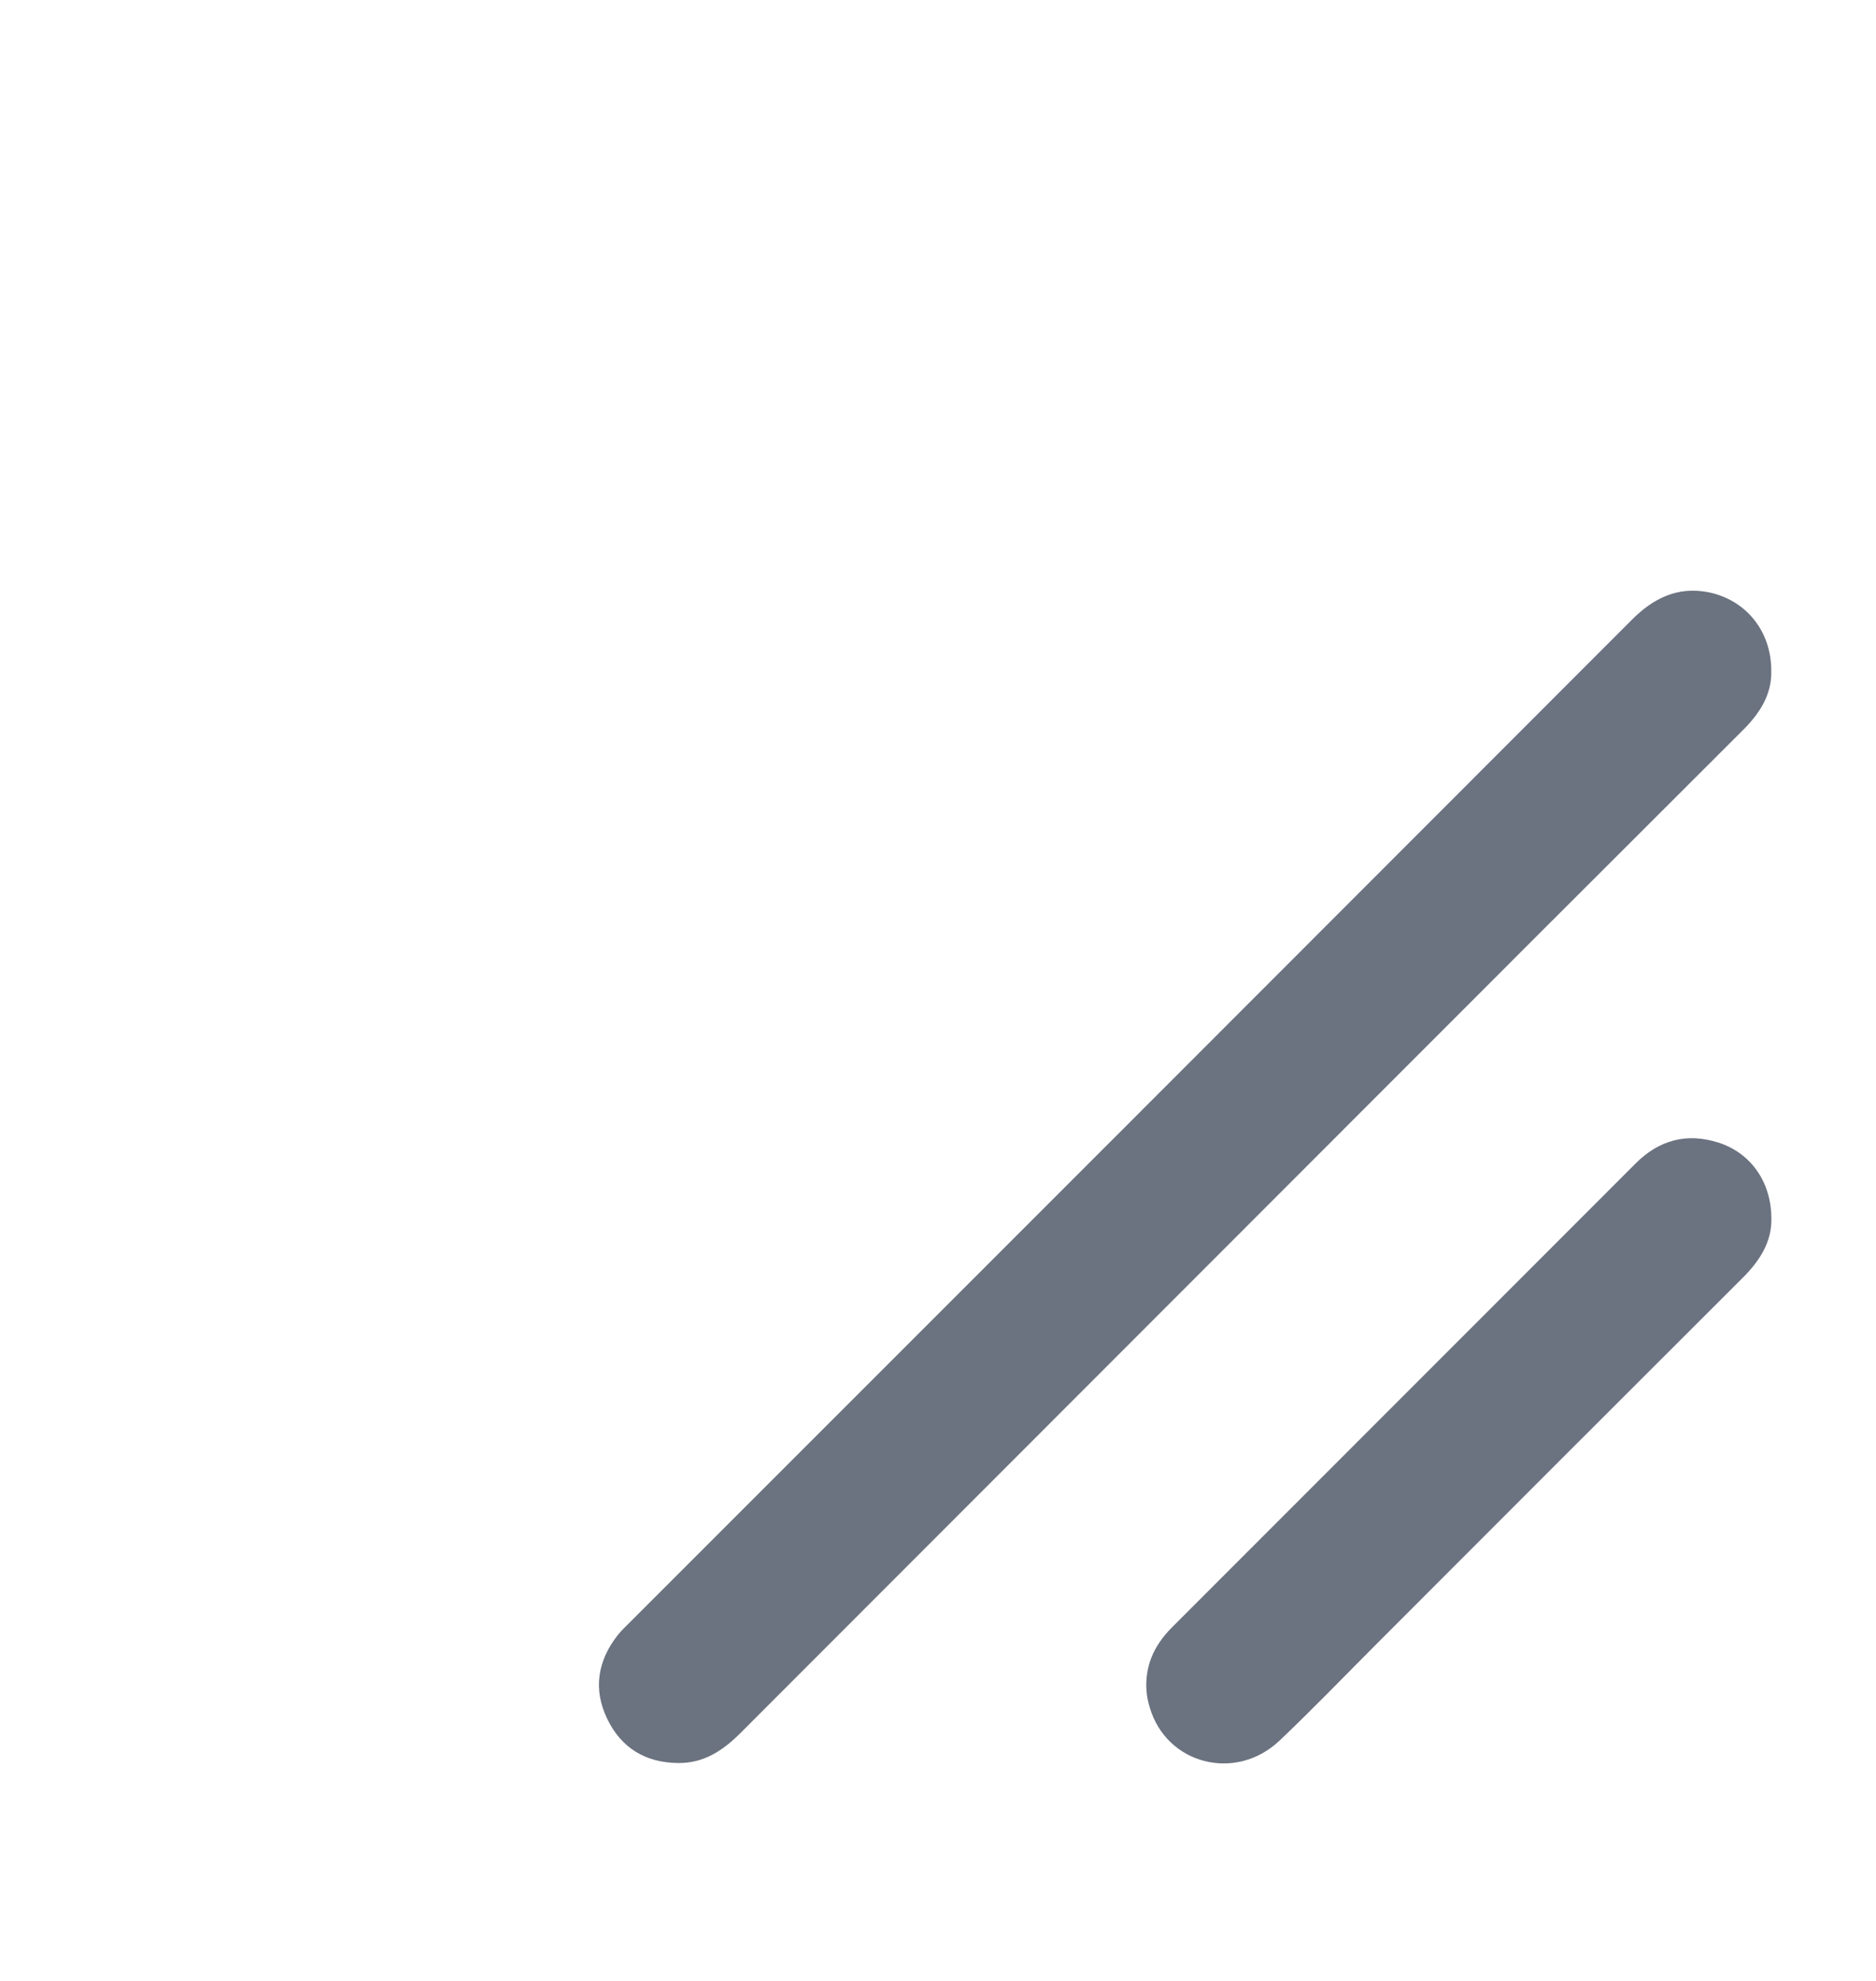 <svg width="18" height="19" viewBox="0 0 18 19" fill="none" xmlns="http://www.w3.org/2000/svg">
<path d="M16.995 6.443C16.999 6.662 16.885 6.843 16.721 7.005C15.452 8.271 14.184 9.539 12.917 10.807C10.98 12.745 9.041 14.684 7.102 16.625C6.933 16.793 6.75 16.914 6.503 16.91C6.192 16.906 5.961 16.765 5.827 16.488C5.689 16.204 5.733 15.931 5.927 15.683C5.961 15.642 5.998 15.604 6.036 15.568C9.243 12.363 12.449 9.156 15.655 5.947C15.862 5.739 16.094 5.622 16.394 5.681C16.752 5.754 17 6.055 16.995 6.443Z" fill="#6B7280"/>
<path d="M16.996 11.682C17.003 11.909 16.885 12.095 16.714 12.263C15.545 13.43 14.376 14.598 13.209 15.767C12.898 16.078 12.594 16.395 12.275 16.697C11.853 17.094 11.192 16.922 11.032 16.378C10.999 16.274 10.99 16.164 11.006 16.056C11.021 15.948 11.062 15.846 11.123 15.756C11.159 15.702 11.201 15.653 11.246 15.608C12.729 14.124 14.212 12.641 15.695 11.158C15.918 10.935 16.183 10.863 16.484 10.958C16.797 11.056 16.994 11.335 16.996 11.682Z" fill="#6B7280"/>
</svg>
